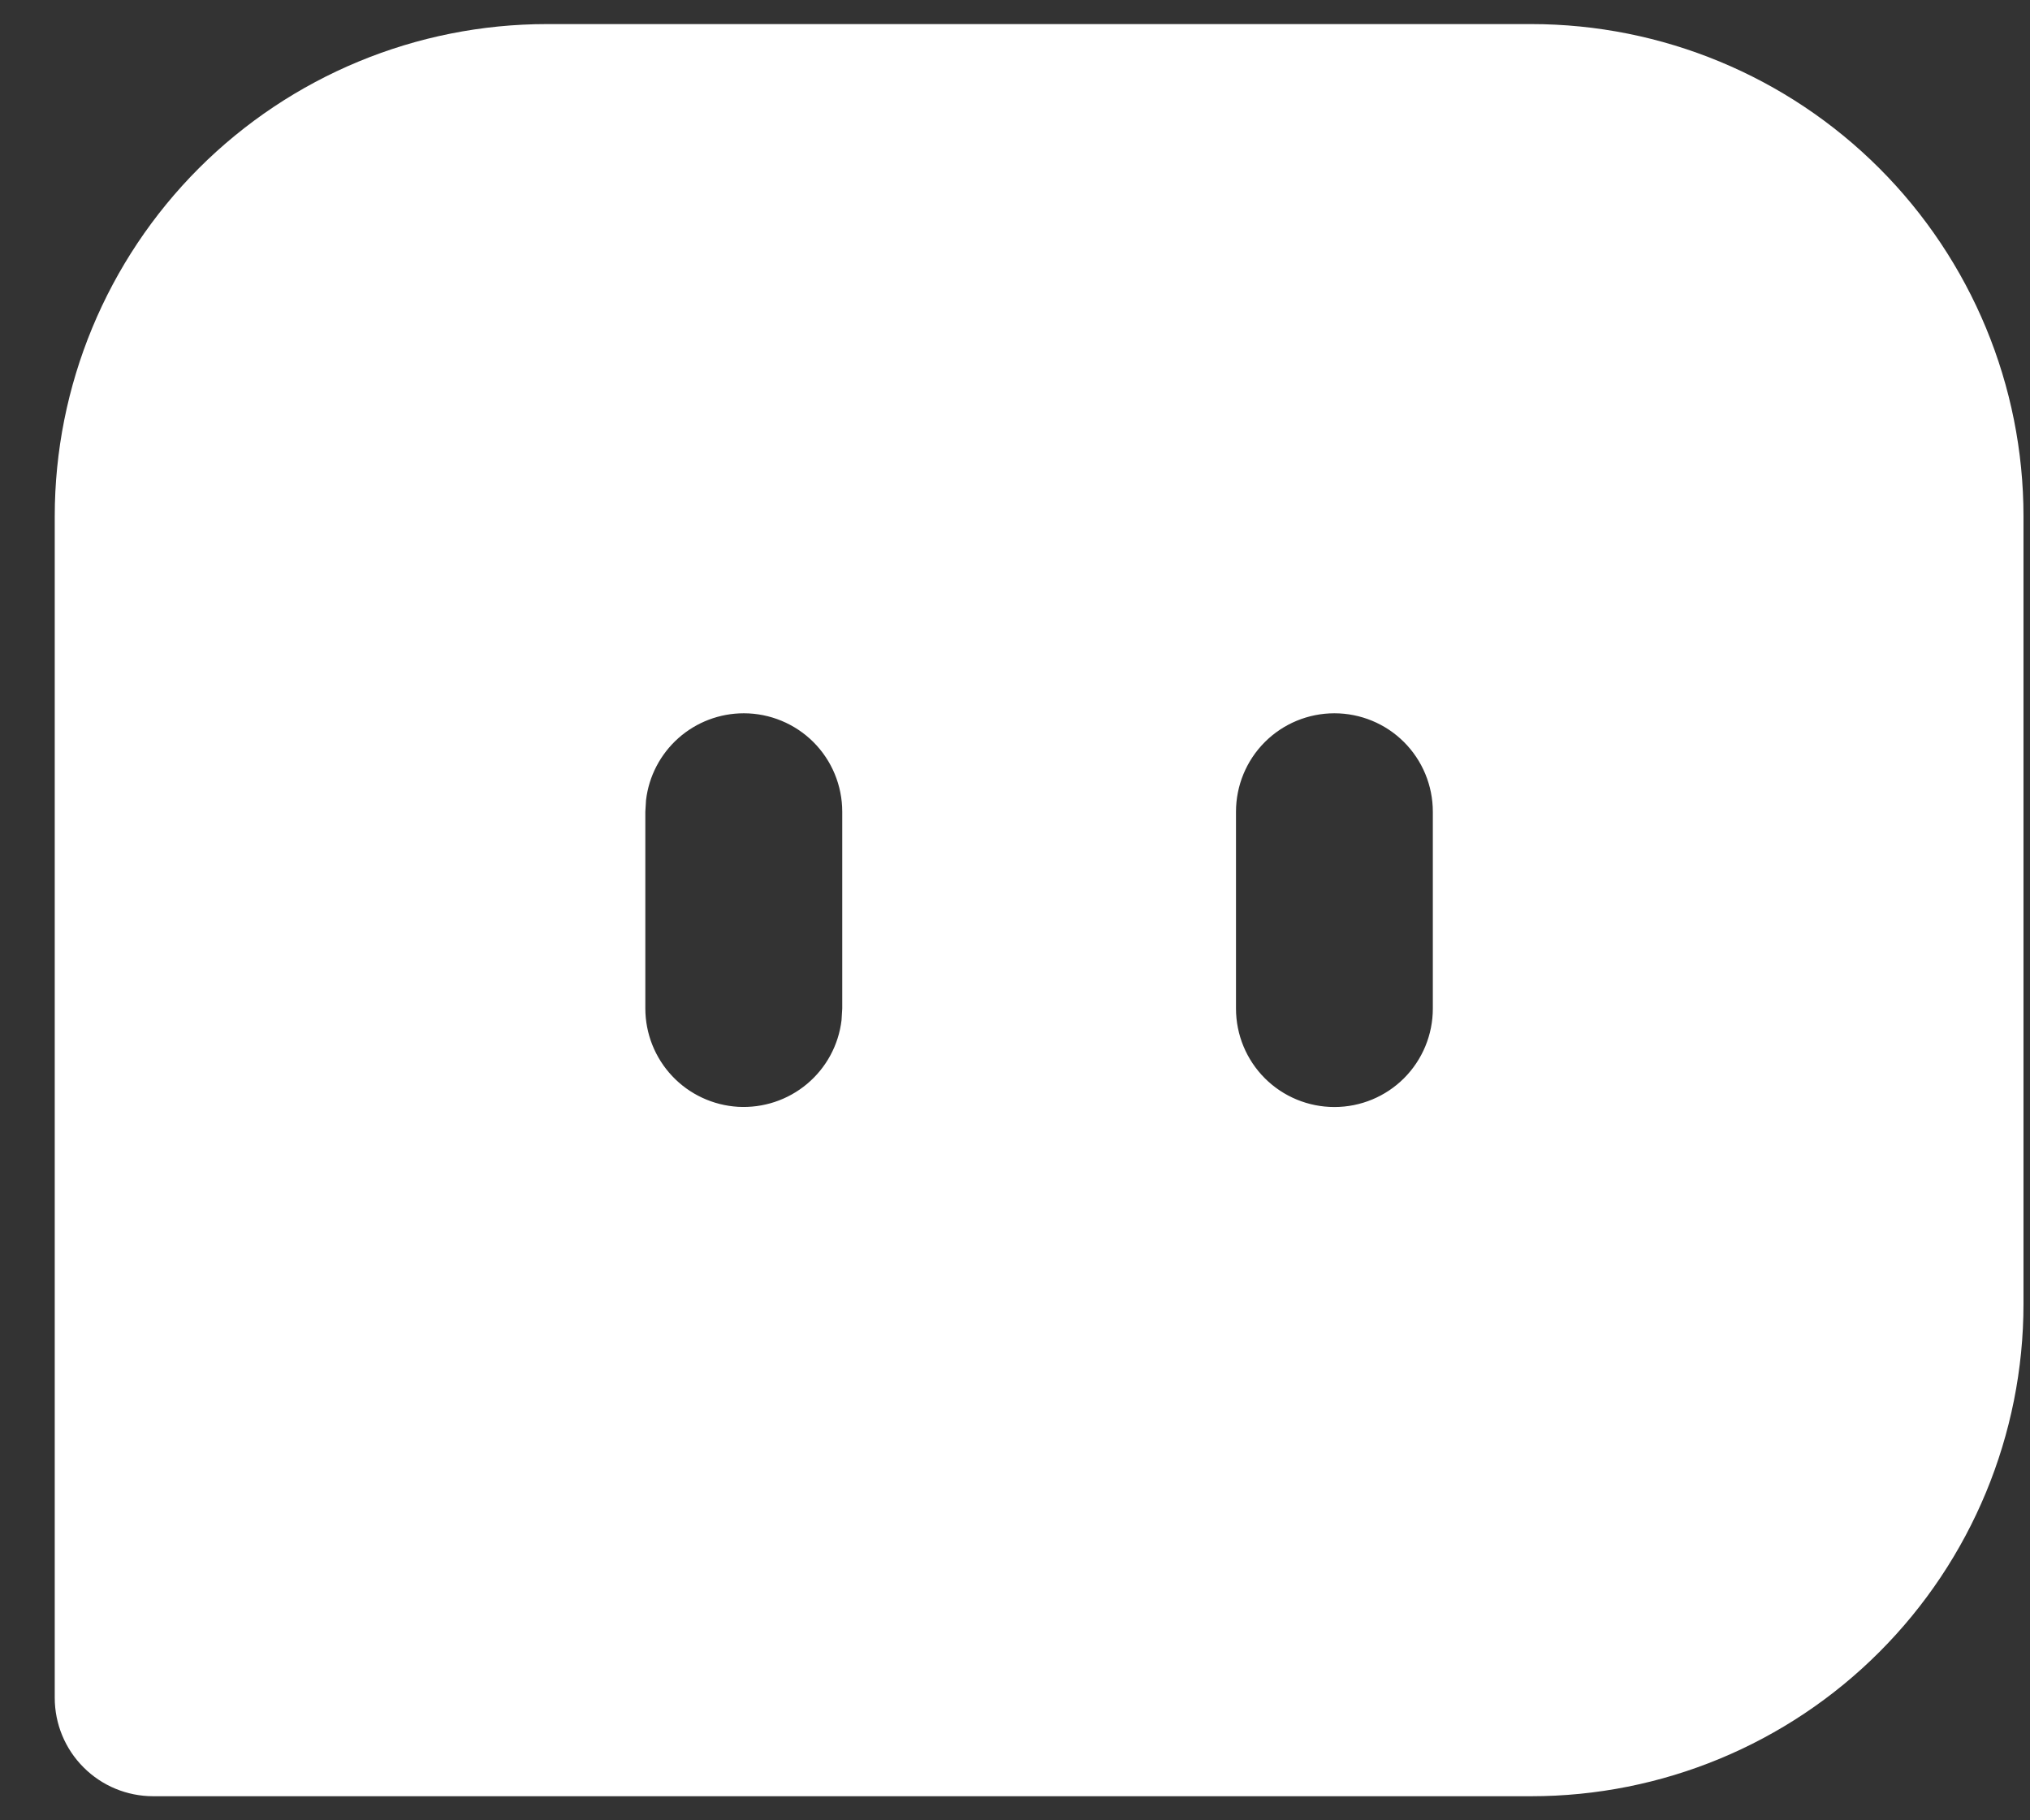 <svg width="29" height="26" viewBox="0 0 29 26" fill="none" xmlns="http://www.w3.org/2000/svg">
<rect x="0" y="0" width="29" height="26" fill="#333333" stroke="none"/>
<path fill-rule="evenodd" clip-rule="evenodd" d="M21.876 0.344C23.74 0.344 25.529 1.085 26.847 2.403C28.166 3.722 28.907 5.51 28.907 7.375V18.625C28.907 20.49 28.166 22.278 26.847 23.597C25.529 24.916 23.74 25.656 21.876 25.656H2.188C1.815 25.656 1.457 25.508 1.194 25.244C0.93 24.981 0.782 24.623 0.782 24.25V7.375C0.782 5.51 1.523 3.722 2.841 2.403C4.16 1.085 5.948 0.344 7.813 0.344H21.876ZM10.626 10.188C10.281 10.188 9.949 10.314 9.691 10.543C9.434 10.772 9.269 11.087 9.229 11.429L9.219 11.594V14.406C9.22 14.765 9.357 15.109 9.603 15.37C9.849 15.631 10.185 15.787 10.543 15.809C10.901 15.829 11.253 15.713 11.528 15.483C11.803 15.253 11.98 14.927 12.022 14.571L12.032 14.406V11.594C12.032 11.221 11.884 10.863 11.62 10.599C11.356 10.336 10.998 10.188 10.626 10.188ZM19.063 10.188C18.69 10.188 18.332 10.336 18.069 10.599C17.805 10.863 17.657 11.221 17.657 11.594V14.406C17.657 14.779 17.805 15.137 18.069 15.401C18.332 15.664 18.69 15.812 19.063 15.812C19.436 15.812 19.794 15.664 20.057 15.401C20.321 15.137 20.469 14.779 20.469 14.406V11.594C20.469 11.221 20.321 10.863 20.057 10.599C19.794 10.336 19.436 10.188 19.063 10.188Z" fill="white"/>
</svg>
